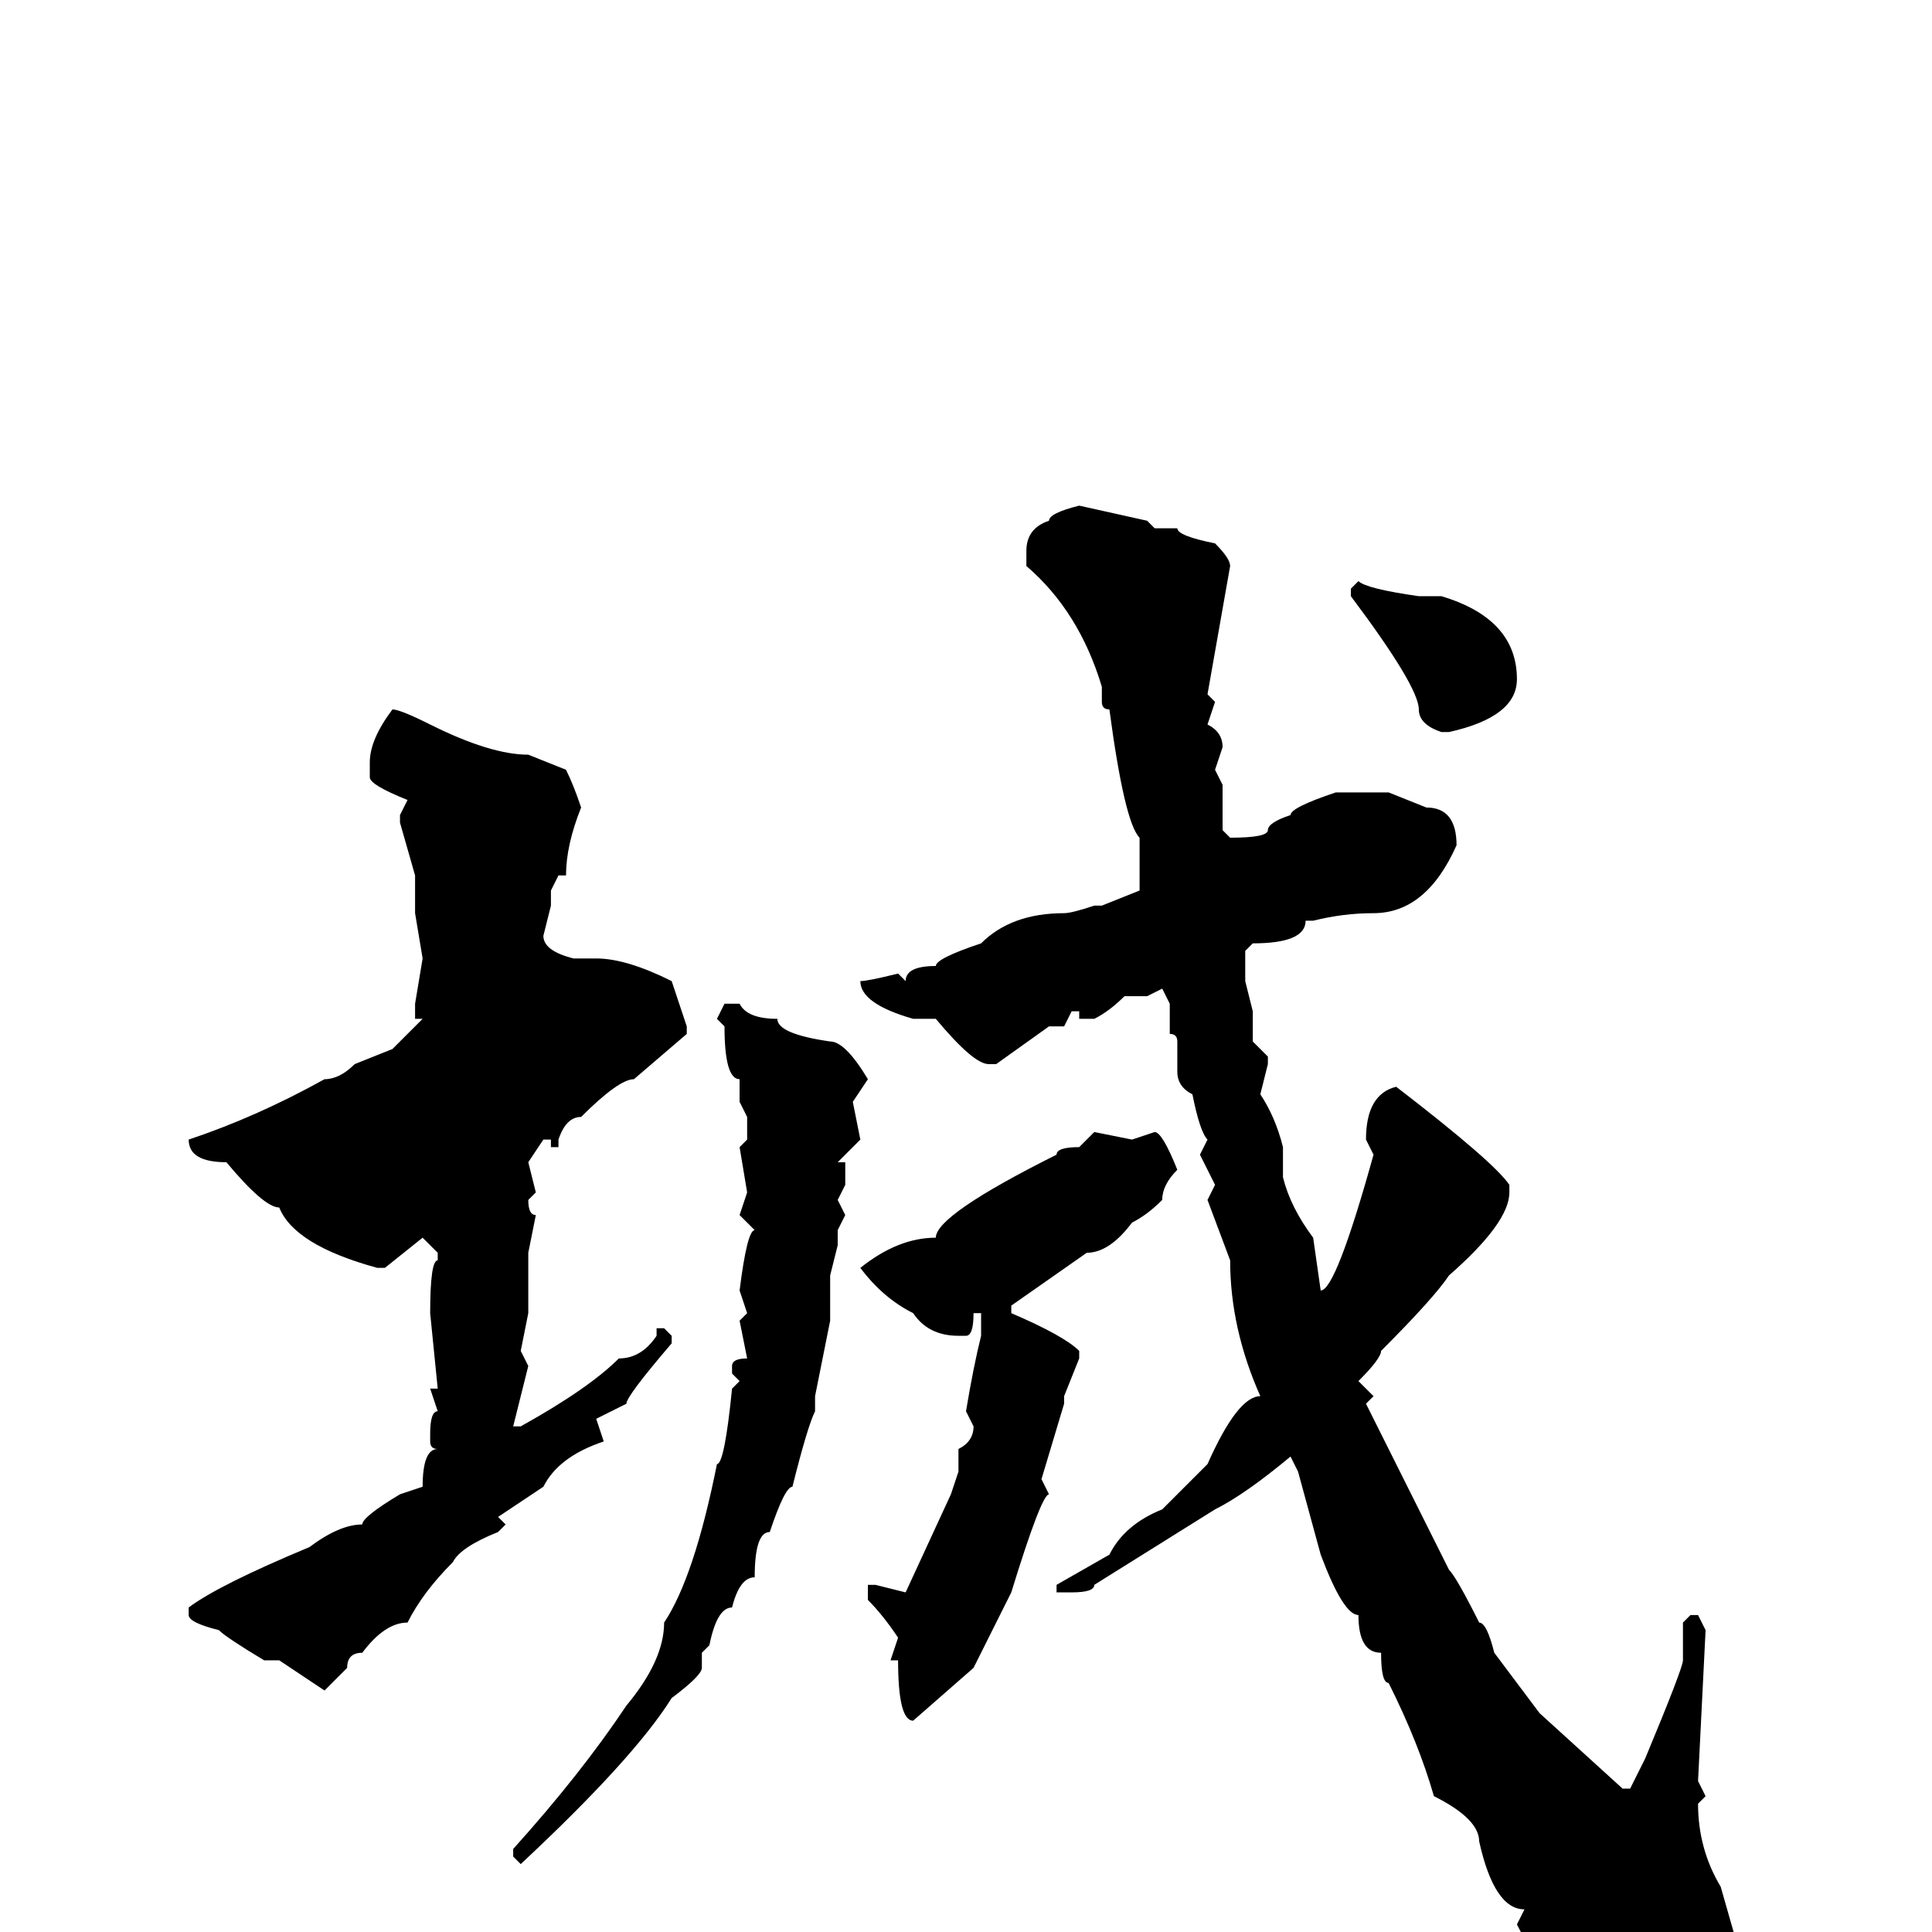 <svg xmlns="http://www.w3.org/2000/svg" viewBox="0 -256 256 256">
	<path fill="#000000" d="M143 -189L152 -187L153 -186H156Q156 -185 161 -184Q163 -182 163 -181L160 -164L161 -163L160 -160Q162 -159 162 -157L161 -154L162 -152V-150V-146L163 -145Q168 -145 168 -146Q168 -147 171 -148Q171 -149 177 -151H182H184L189 -149Q193 -149 193 -144Q189 -135 182 -135Q178 -135 174 -134H173Q173 -131 166 -131L165 -130V-127V-126L166 -122V-120V-118L168 -116V-115L167 -111Q169 -108 170 -104V-100Q171 -96 174 -92L175 -85Q177 -85 182 -103L181 -105Q181 -111 185 -112Q198 -102 200 -99V-98Q200 -94 192 -87Q190 -84 183 -77Q183 -76 180 -73L182 -71L181 -70L184 -64L192 -48Q193 -47 196 -41Q197 -41 198 -37L204 -29L215 -19H216L218 -23Q223 -35 223 -36V-41L224 -42H225L226 -40L225 -20L226 -18L225 -17Q225 -11 228 -6L230 1L231 3Q231 11 222 14H220Q215 14 211 9Q205 7 201 -1L202 -3Q198 -3 196 -12Q196 -15 190 -18Q188 -25 184 -33Q183 -33 183 -37Q180 -37 180 -42Q178 -42 175 -50L172 -61L171 -63Q165 -58 161 -56L145 -46Q145 -45 142 -45H141H140V-46L147 -50Q149 -54 154 -56L160 -62Q164 -71 167 -71Q163 -80 163 -89L160 -97L161 -99L159 -103L160 -105Q159 -106 158 -111Q156 -112 156 -114V-118Q156 -119 155 -119V-120V-123L154 -125L152 -124H150H149Q147 -122 145 -121H143V-122H142L141 -120H139L132 -115H131Q129 -115 124 -121H121Q114 -123 114 -126Q115 -126 119 -127L120 -126Q120 -128 124 -128Q124 -129 130 -131Q134 -135 141 -135Q142 -135 145 -136H146L151 -138V-139V-145Q149 -147 147 -162Q146 -162 146 -163V-165Q143 -175 136 -181V-183Q136 -186 139 -187Q139 -188 143 -189ZM180 -179Q181 -178 188 -177H191Q201 -174 201 -166Q201 -161 192 -159H191Q188 -160 188 -162Q188 -165 179 -177V-178ZM52 -162Q53 -162 57 -160Q65 -156 70 -156L75 -154Q76 -152 77 -149Q75 -144 75 -140H74L73 -138V-136L72 -132Q72 -130 76 -129H79Q83 -129 89 -126L91 -120V-119L84 -113Q82 -113 77 -108Q75 -108 74 -105V-104H73V-105H72L70 -102L71 -98L70 -97Q70 -95 71 -95L70 -90V-86V-84V-82L69 -77L70 -75L68 -67H69Q78 -72 82 -76Q85 -76 87 -79V-80H88L89 -79V-78Q83 -71 83 -70L79 -68L80 -65Q74 -63 72 -59L66 -55L67 -54L66 -53Q61 -51 60 -49Q56 -45 54 -41Q51 -41 48 -37Q46 -37 46 -35L43 -32L37 -36H35Q30 -39 29 -40Q25 -41 25 -42V-43Q29 -46 41 -51Q45 -54 48 -54Q48 -55 53 -58L56 -59Q56 -64 58 -64Q57 -64 57 -65V-66Q57 -69 58 -69L57 -72H58L57 -82Q57 -89 58 -89V-90L56 -92L51 -88H50Q39 -91 37 -96Q35 -96 30 -102Q25 -102 25 -105Q34 -108 43 -113Q45 -113 47 -115L52 -117L56 -121H55V-123L56 -129L55 -135V-140L53 -147V-148L54 -150Q49 -152 49 -153V-155Q49 -158 52 -162ZM96 -123H98Q99 -121 103 -121Q103 -119 110 -118Q112 -118 115 -113L113 -110L114 -105L111 -102H112V-99L111 -97L112 -95L111 -93V-91L110 -87V-81L108 -71V-69Q107 -67 105 -59Q104 -59 102 -53Q100 -53 100 -47Q98 -47 97 -43Q95 -43 94 -38L93 -37V-35Q93 -34 89 -31Q84 -23 69 -9L68 -10V-11Q77 -21 83 -30Q88 -36 88 -41Q92 -47 95 -62Q96 -62 97 -72L98 -73L97 -74V-75Q97 -76 99 -76L98 -81L99 -82L98 -85Q99 -93 100 -93L98 -95L99 -98L98 -104L99 -105V-108L98 -110V-113Q96 -113 96 -120L95 -121ZM145 -106L150 -105L153 -106Q154 -106 156 -101Q154 -99 154 -97Q152 -95 150 -94Q147 -90 144 -90L134 -83V-82Q141 -79 143 -77V-76L141 -71V-70L138 -60L139 -58Q138 -58 134 -45L129 -35L121 -28Q119 -28 119 -36H118L119 -39Q117 -42 115 -44V-45V-46H116L120 -45L126 -58L127 -61V-64Q129 -65 129 -67L128 -69Q129 -75 130 -79V-82H129Q129 -79 128 -79H127Q123 -79 121 -82Q117 -84 114 -88Q119 -92 124 -92Q124 -95 140 -103Q140 -104 143 -104Z"/>
</svg>